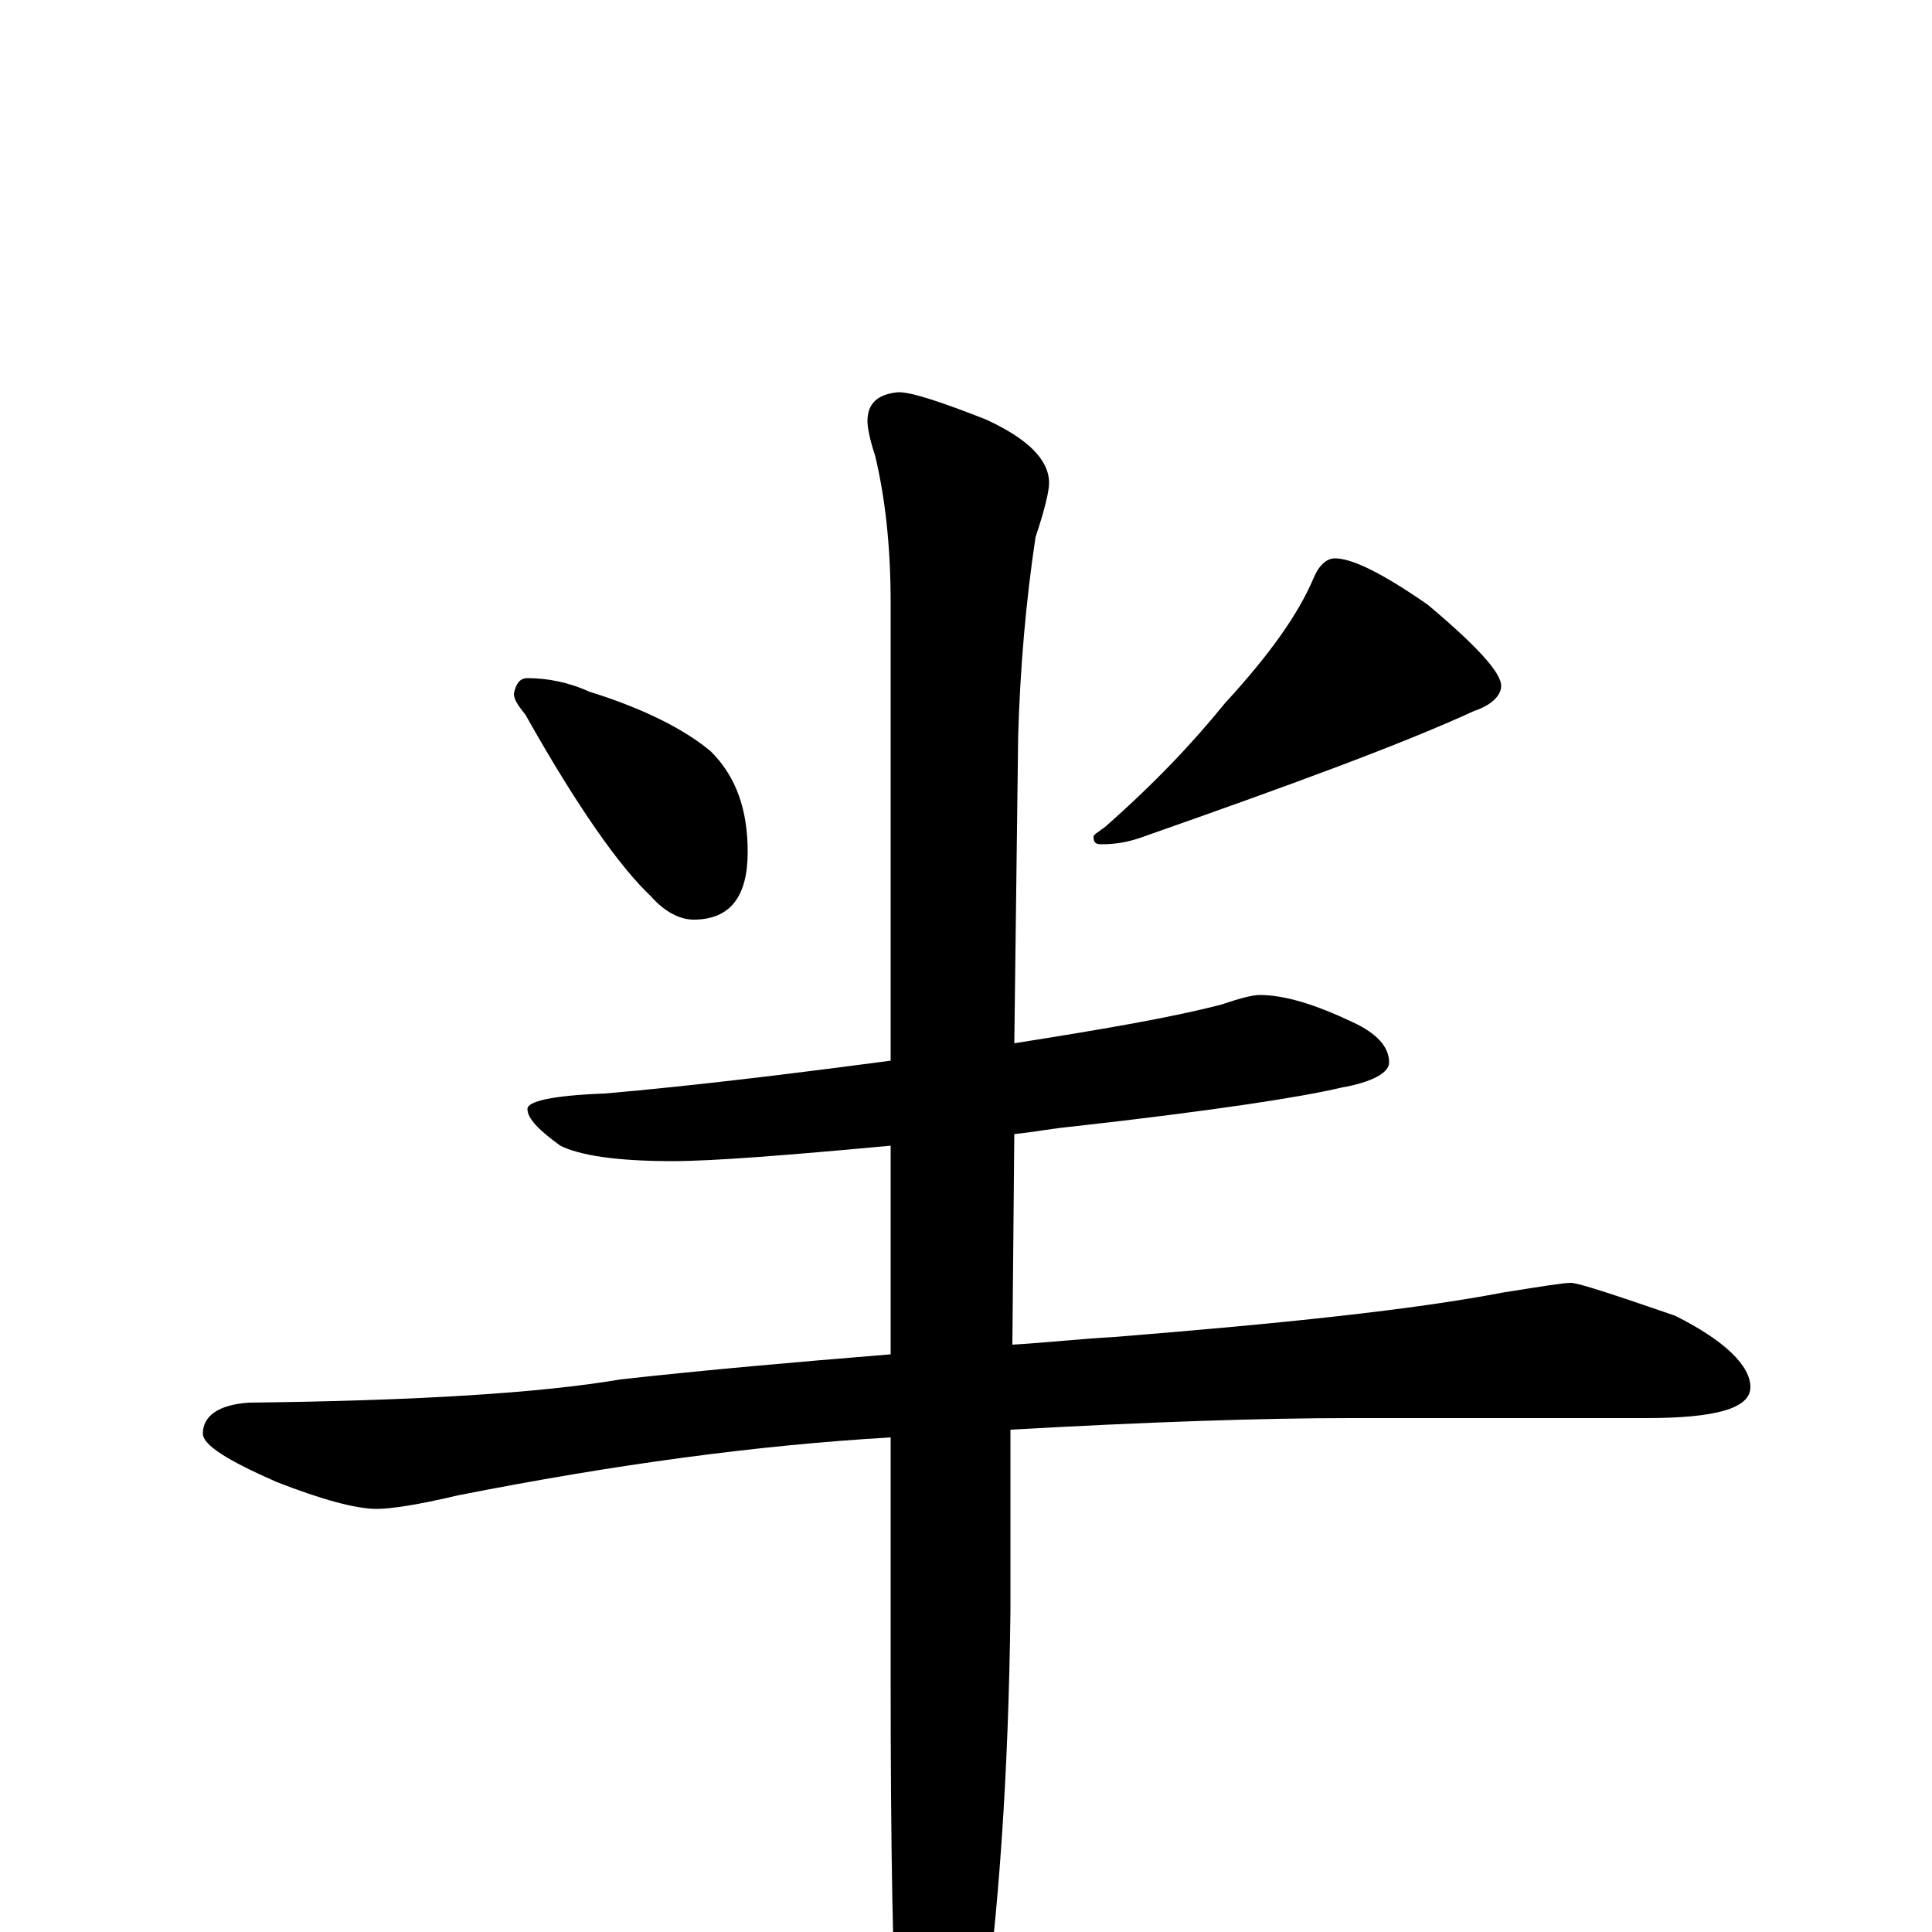 <?xml version="1.0" encoding="utf-8" ?>
<!DOCTYPE svg PUBLIC "-//W3C//DTD SVG 1.1//EN" "http://www.w3.org/Graphics/SVG/1.1/DTD/svg11.dtd">
<svg version="1.1" id="Layer_1" xmlns="http://www.w3.org/2000/svg" xmlns:xlink="http://www.w3.org/1999/xlink" x="0px" y="145px" width="1000px" height="1000px" viewBox="0 0 1000 1000" enable-background="new 0 0 1000 1000" xml:space="preserve">
<g id="Layer_1">
<path id="glyph" transform="matrix(1 0 0 -1 0 1000)" d="M273,649C283,649 294,647 305,642C334,633 355,622 368,611C381,598 387,581 387,559C387,536 378,524 359,524C352,524 344,528 337,536C321,551 299,582 272,630C268,635 266,638 266,641C267,646 269,649 273,649M691,711C700,711 716,703 739,687C764,666 777,652 777,645C777,640 772,635 763,632C726,615 669,594 592,567C584,564 577,563 570,563C567,563 566,564 566,567C566,568 568,569 572,572C597,594 617,615 634,636C657,661 672,682 680,701C683,708 687,711 691,711M652,485C665,485 681,480 700,471C713,465 719,458 719,450C719,445 711,440 694,437C673,432 627,425 556,417C545,416 535,414 525,413l-1,-109C541,305 559,307 577,308C664,315 731,322 778,331C797,334 809,336 813,336C817,336 835,330 867,319C893,306 906,293 906,282C906,271 888,266 852,266l-153,0C653,266 594,264 523,260l0,-94C522,82 517,9 508,-54C499,-91 491,-109 484,-109C476,-109 470,-96 465,-70C462,-21 461,46 461,131l0,125C392,252 318,242 237,226C216,221 202,219 195,219C184,219 166,224 143,233C118,244 105,252 105,258C105,267 113,273 129,274C216,275 280,279 321,286C366,291 412,295 461,299l0,108C407,402 369,399 348,399C319,399 300,402 290,407C279,415 273,421 273,426C273,430 286,433 313,434C359,438 408,444 461,451l0,237C461,718 458,743 453,764C450,773 449,779 449,782C449,791 454,796 465,797C472,797 487,792 510,783C532,773 543,762 543,750C543,746 541,737 536,722C531,689 528,654 527,619l-2,-159C569,467 605,473 632,480C641,483 648,485 652,485z"/>
</g>
</svg>
